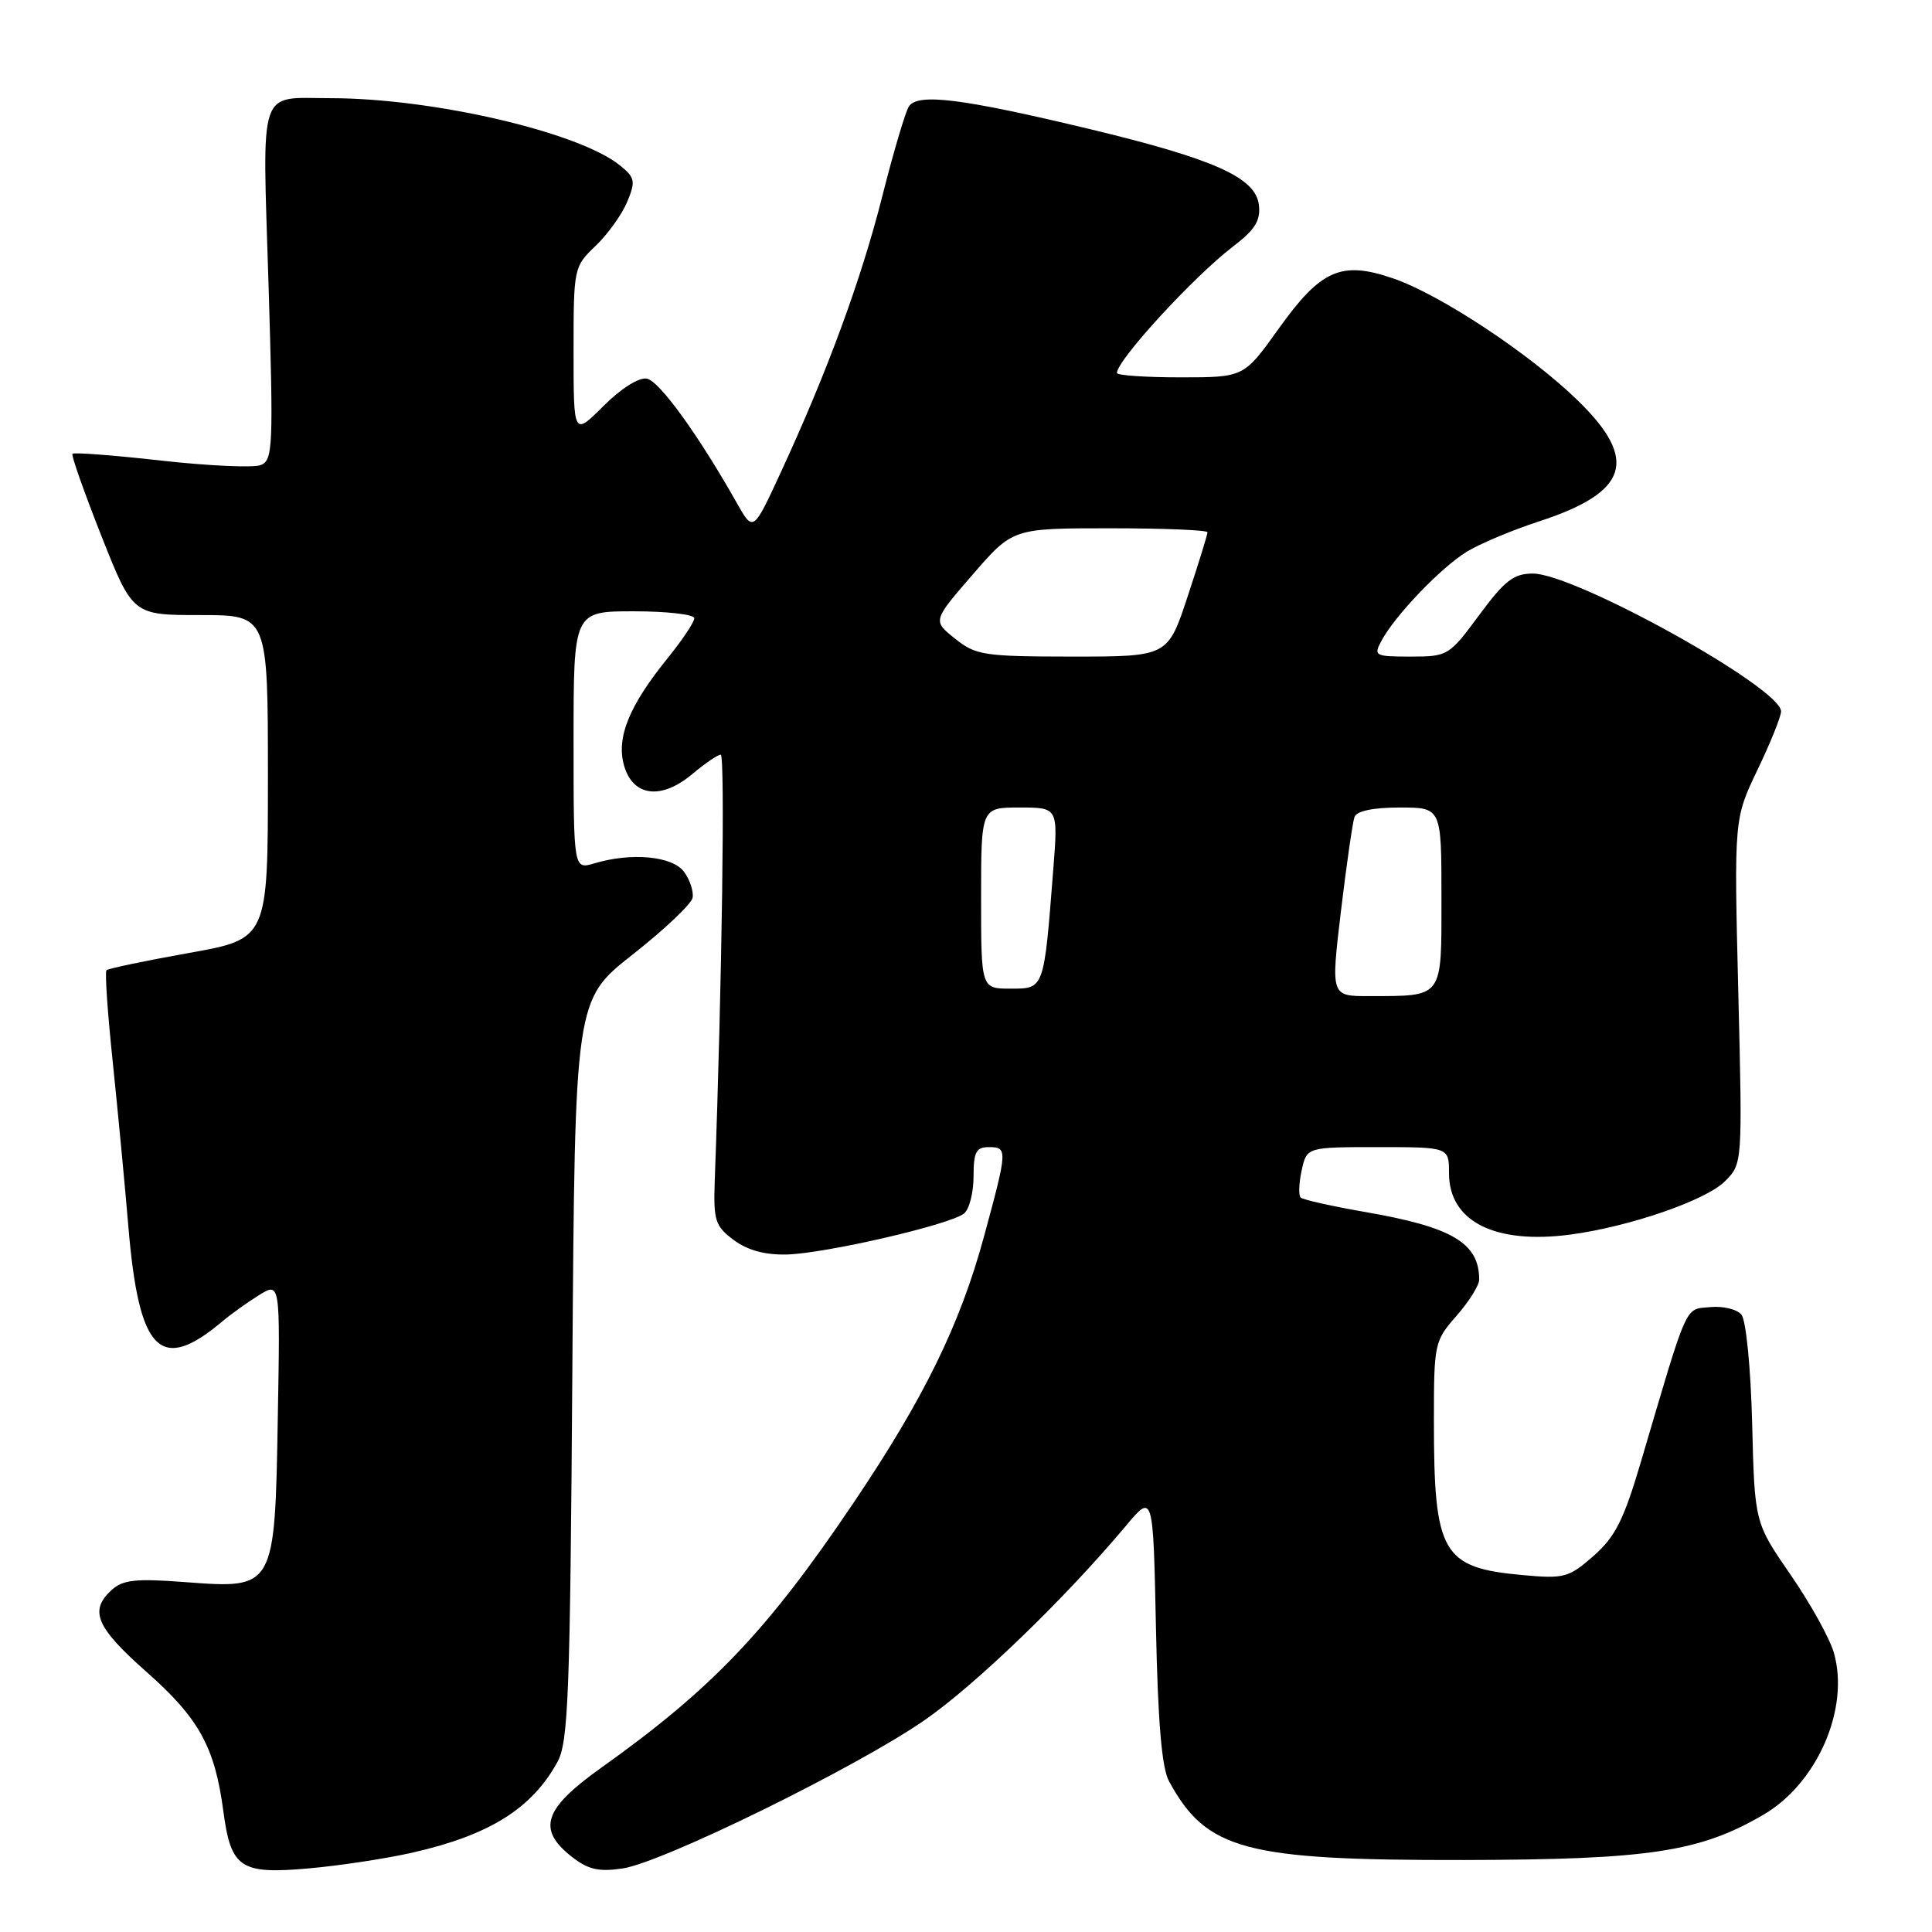 <?xml version="1.0" encoding="UTF-8" standalone="no"?>
<!DOCTYPE svg PUBLIC "-//W3C//DTD SVG 1.1//EN" "http://www.w3.org/Graphics/SVG/1.1/DTD/svg11.dtd" >
<svg xmlns="http://www.w3.org/2000/svg" xmlns:xlink="http://www.w3.org/1999/xlink" version="1.1" viewBox="0 0 256 256">
 <g >
 <path fill="currentColor"
d=" M 54.79 245.45 C 64.88 243.14 70.46 239.64 73.85 233.50 C 75.31 230.85 75.54 224.81 75.84 181.50 C 76.18 132.50 76.18 132.50 83.83 126.48 C 88.04 123.17 91.61 119.79 91.77 118.96 C 91.93 118.14 91.42 116.59 90.65 115.53 C 89.12 113.44 83.70 112.92 78.75 114.40 C 76.00 115.22 76.00 115.22 76.00 98.11 C 76.00 81.00 76.00 81.00 84.00 81.00 C 88.40 81.00 92.00 81.42 92.00 81.92 C 92.00 82.43 90.42 84.79 88.50 87.17 C 83.35 93.52 81.64 97.74 82.69 101.44 C 83.87 105.56 87.63 106.03 91.75 102.55 C 93.42 101.15 95.11 100.00 95.50 100.00 C 96.09 100.00 95.67 130.26 94.71 156.38 C 94.52 161.73 94.75 162.45 97.20 164.29 C 99.01 165.65 101.33 166.29 104.20 166.23 C 109.28 166.12 125.95 162.27 127.75 160.79 C 128.44 160.22 129.00 158.01 129.00 155.88 C 129.00 152.67 129.34 152.00 131.00 152.00 C 133.54 152.00 133.52 152.30 130.38 163.86 C 127.21 175.53 122.42 185.30 113.12 199.10 C 101.66 216.11 94.40 223.73 79.66 234.24 C 72.03 239.68 71.13 242.38 75.75 246.02 C 77.93 247.73 79.32 248.05 82.50 247.58 C 87.80 246.79 113.41 234.22 122.47 227.96 C 129.25 223.27 141.11 211.83 149.19 202.18 C 152.80 197.87 152.80 197.87 153.17 215.68 C 153.43 228.19 153.94 234.24 154.89 236.00 C 159.86 245.16 164.94 246.51 194.00 246.46 C 218.52 246.41 225.25 245.39 233.70 240.44 C 240.82 236.26 245.11 226.37 243.00 219.01 C 242.46 217.10 239.87 212.44 237.25 208.65 C 232.50 201.76 232.50 201.76 232.17 188.63 C 231.98 181.21 231.36 174.94 230.75 174.20 C 230.16 173.48 228.28 173.03 226.59 173.20 C 223.19 173.53 223.75 172.28 217.40 193.80 C 215.15 201.41 214.02 203.65 211.15 206.17 C 207.88 209.04 207.26 209.21 201.79 208.71 C 191.07 207.74 190.00 205.88 190.00 188.26 C 190.00 178.02 190.07 177.68 193.00 174.35 C 194.65 172.47 196.00 170.31 196.00 169.55 C 196.00 164.72 192.44 162.60 181.02 160.62 C 176.54 159.84 172.63 158.97 172.34 158.68 C 172.05 158.38 172.11 156.76 172.48 155.07 C 173.16 152.00 173.16 152.00 182.58 152.00 C 192.00 152.00 192.00 152.00 192.00 155.46 C 192.00 161.84 198.07 164.91 208.07 163.59 C 215.90 162.55 226.04 159.06 228.57 156.52 C 230.89 154.20 230.89 154.20 230.33 131.35 C 229.77 108.50 229.77 108.50 232.88 102.00 C 234.60 98.42 236.00 94.94 236.00 94.26 C 236.00 91.15 208.70 76.00 203.11 76.00 C 200.58 76.00 199.38 76.92 196.00 81.50 C 192.02 86.89 191.84 87.00 186.93 87.00 C 182.17 87.00 181.98 86.90 183.05 84.91 C 184.84 81.56 190.93 75.21 194.35 73.11 C 196.08 72.05 200.39 70.24 203.92 69.09 C 215.79 65.22 217.16 60.95 209.08 53.08 C 202.73 46.89 190.84 39.03 184.60 36.89 C 177.71 34.52 175.02 35.72 169.39 43.61 C 164.82 50.00 164.82 50.00 156.41 50.00 C 151.79 50.00 148.00 49.74 148.00 49.42 C 148.00 47.72 158.20 36.62 163.39 32.66 C 166.30 30.44 167.05 29.24 166.81 27.16 C 166.39 23.52 160.90 21.07 144.30 17.08 C 127.39 13.03 121.55 12.30 120.42 14.13 C 119.95 14.88 118.37 20.22 116.91 26.00 C 114.11 37.05 109.66 49.17 103.50 62.50 C 99.81 70.50 99.81 70.50 97.65 66.68 C 92.55 57.64 87.37 50.48 85.71 50.17 C 84.66 49.98 82.29 51.47 79.96 53.80 C 76.00 57.76 76.00 57.76 76.00 46.57 C 76.00 35.50 76.03 35.34 78.93 32.57 C 80.54 31.03 82.42 28.40 83.11 26.74 C 84.24 24.00 84.15 23.54 82.14 21.91 C 76.70 17.51 57.39 13.02 43.83 13.01 C 34.10 13.00 34.76 11.03 35.58 37.61 C 36.24 59.33 36.17 61.00 34.53 61.63 C 33.57 62.00 27.63 61.73 21.35 61.03 C 15.06 60.32 9.77 59.92 9.60 60.13 C 9.42 60.33 11.15 65.22 13.43 71.00 C 17.59 81.50 17.59 81.50 26.54 81.50 C 35.50 81.50 35.50 81.50 35.50 102.95 C 35.50 124.41 35.50 124.41 25.00 126.28 C 19.23 127.31 14.33 128.34 14.11 128.56 C 13.88 128.78 14.26 134.26 14.94 140.73 C 15.61 147.20 16.55 157.02 17.01 162.54 C 18.41 179.19 21.24 182.04 29.50 175.06 C 30.60 174.13 32.77 172.58 34.31 171.62 C 37.13 169.87 37.13 169.87 36.81 187.83 C 36.42 210.54 36.42 210.54 24.56 209.64 C 18.02 209.14 16.30 209.32 14.81 210.67 C 11.78 213.41 12.72 215.62 19.44 221.56 C 26.36 227.67 28.47 231.50 29.59 239.97 C 30.60 247.55 31.83 248.38 40.94 247.57 C 45.10 247.20 51.33 246.25 54.79 245.45 Z  M 177.68 120.75 C 178.42 114.56 179.23 108.94 179.48 108.25 C 179.77 107.46 181.95 107.00 185.47 107.00 C 191.00 107.00 191.00 107.00 191.00 118.88 C 191.00 132.42 191.34 131.96 181.42 131.99 C 176.34 132.00 176.34 132.00 177.68 120.75 Z  M 130.00 119.00 C 130.00 107.00 130.00 107.00 135.10 107.00 C 140.21 107.00 140.21 107.00 139.56 115.25 C 138.32 131.16 138.38 131.00 133.91 131.00 C 130.00 131.00 130.00 131.00 130.00 119.00 Z  M 126.54 84.62 C 123.58 82.25 123.58 82.25 128.89 76.13 C 134.20 70.00 134.20 70.00 147.10 70.00 C 154.19 70.00 160.00 70.24 160.00 70.53 C 160.00 70.83 158.82 74.65 157.37 79.03 C 154.74 87.00 154.74 87.00 142.12 87.00 C 130.35 86.99 129.30 86.83 126.54 84.62 Z "/>
</g>
</svg>